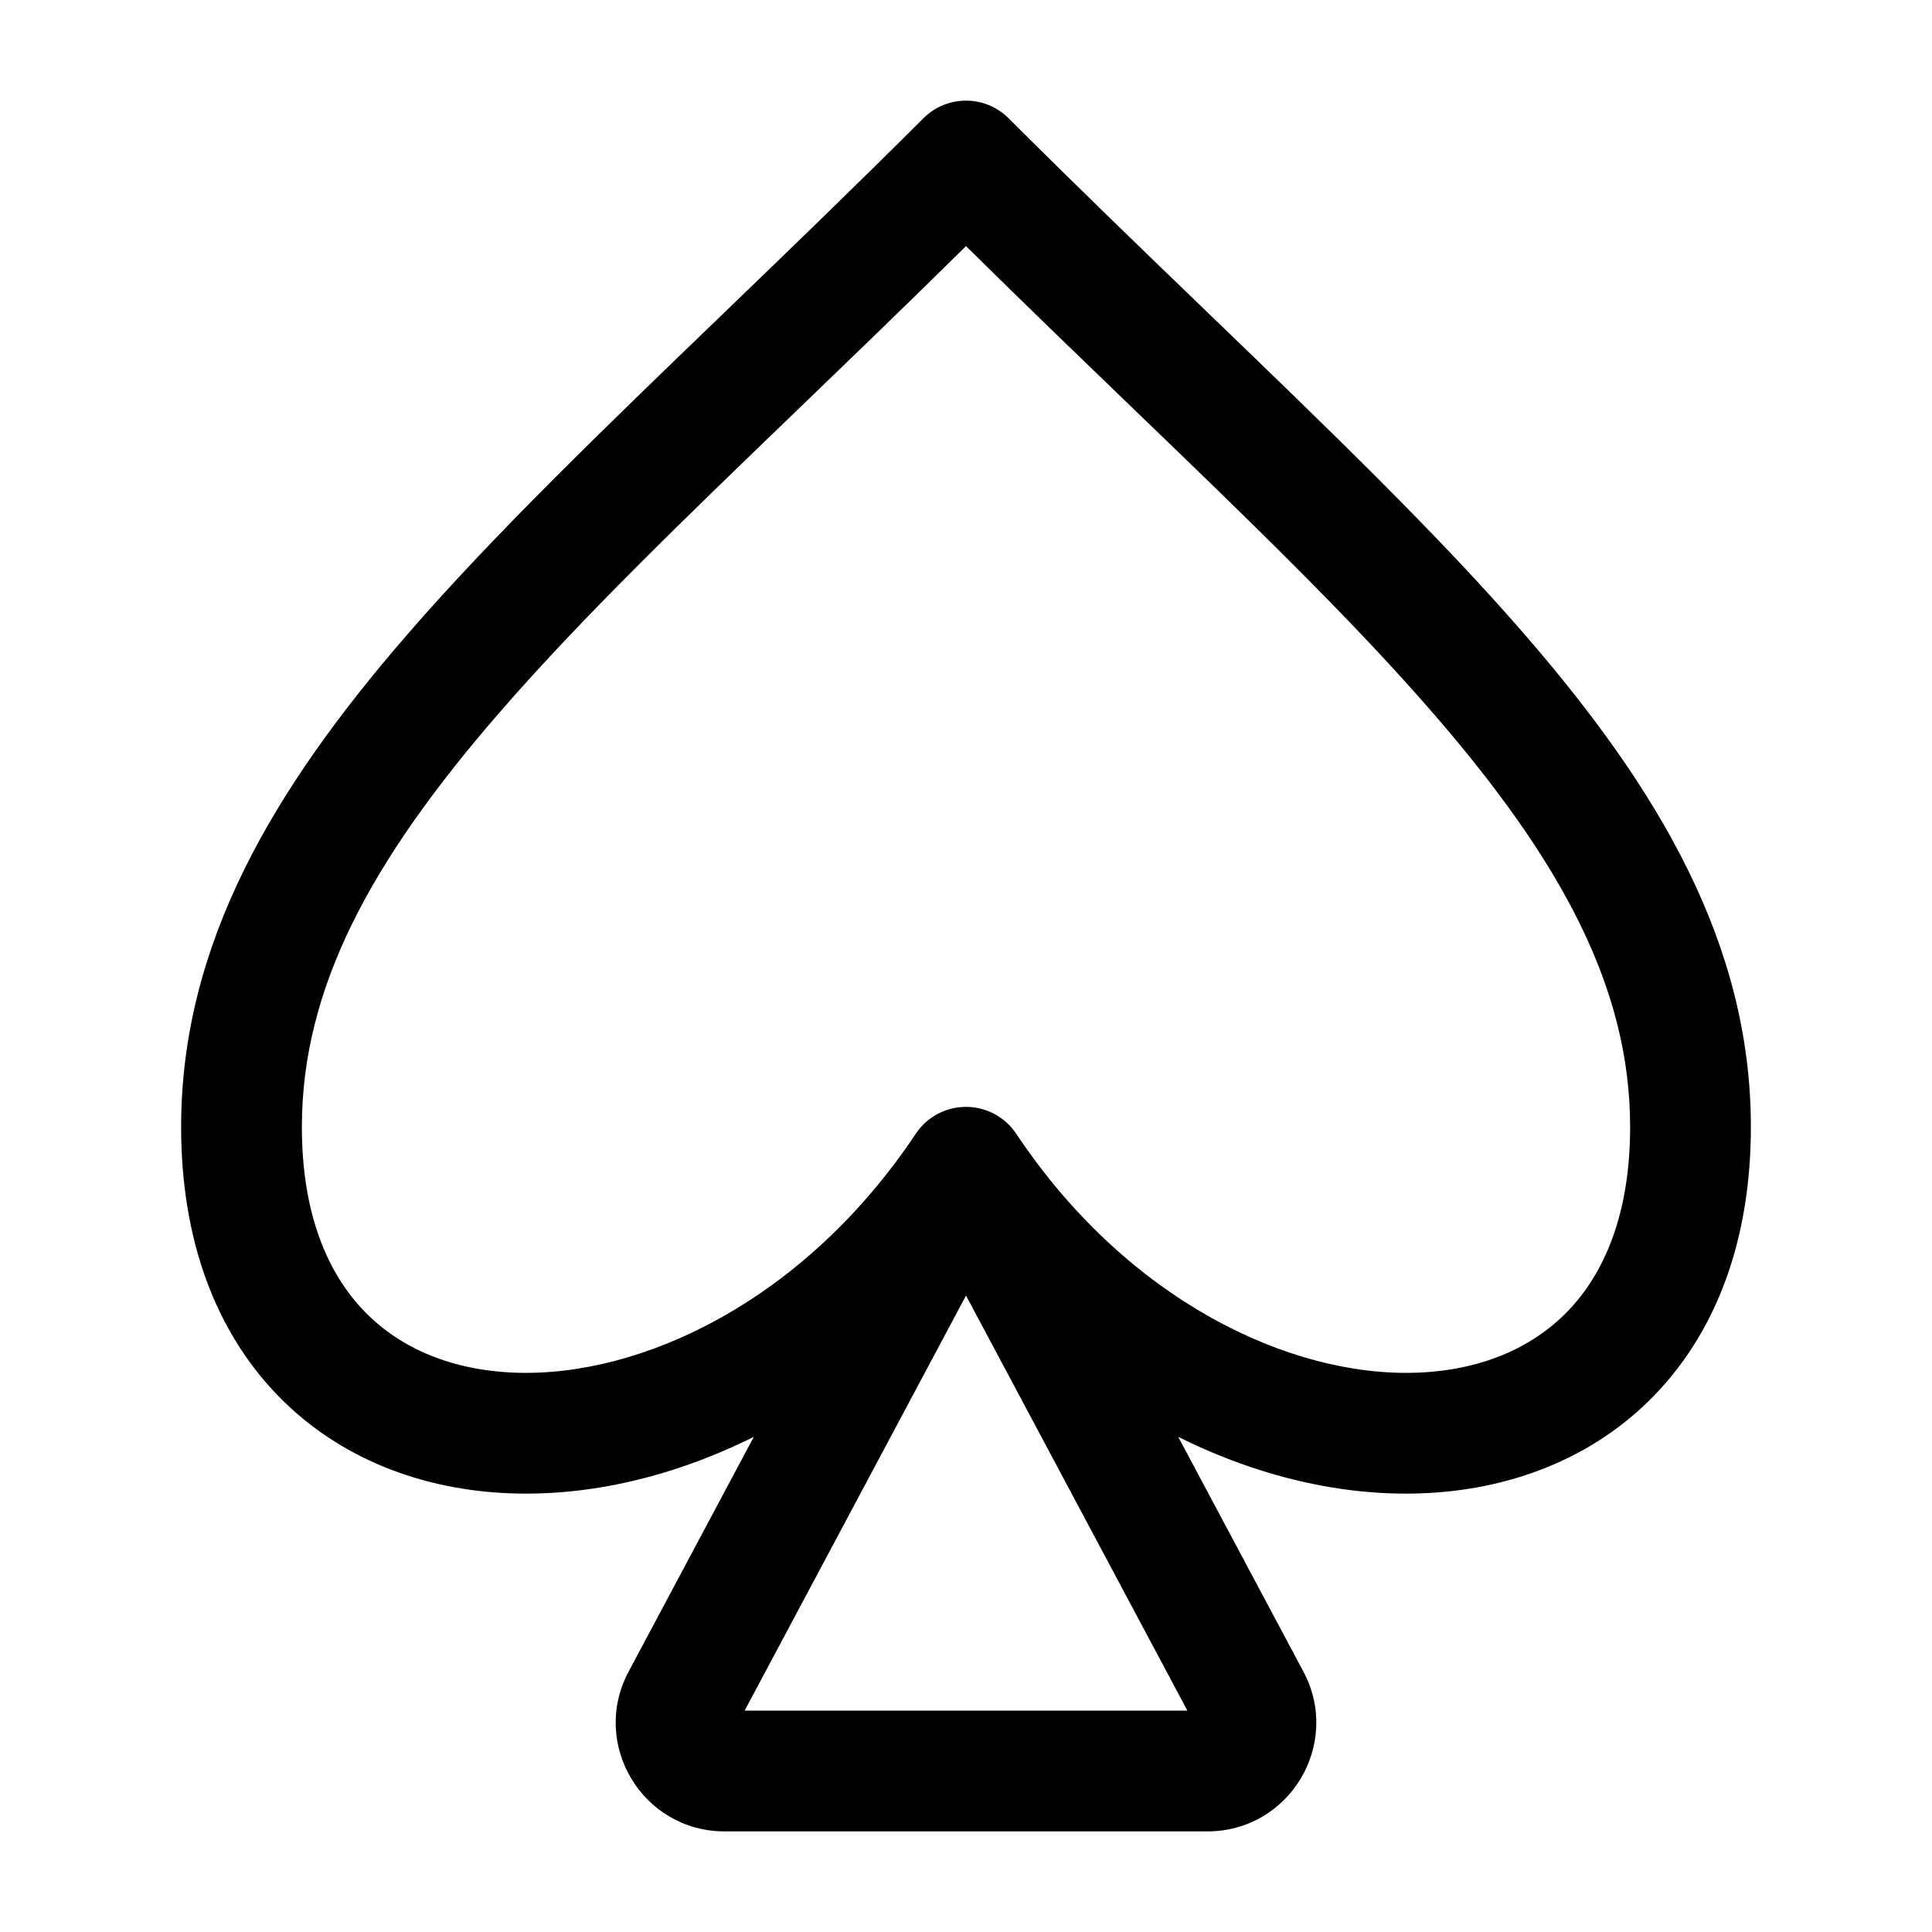<svg width="24" height="24" viewBox="0 0 24 24" fill="none" xmlns="http://www.w3.org/2000/svg">
<g id="spades">
<g clip-path="url(#clip0_232_8399)">
<g id="Weight=Dynamic">
<path id="Vector (Stroke)" fill-rule="evenodd" clip-rule="evenodd" d="M11.47 1.47C11.763 1.177 12.237 1.177 12.53 1.47C13.383 2.322 14.218 3.127 15.015 3.895C16.51 5.336 17.868 6.644 18.942 7.884C20.606 9.804 21.75 11.727 21.75 14C21.75 15.397 21.325 16.531 20.555 17.329C19.789 18.123 18.748 18.512 17.651 18.551C16.672 18.586 15.632 18.345 14.636 17.849L16.191 20.765C16.671 21.664 16.019 22.75 15 22.75H9C7.981 22.75 7.329 21.664 7.809 20.765L9.364 17.849C8.368 18.345 7.328 18.586 6.349 18.551C5.252 18.512 4.211 18.123 3.445 17.329C2.675 16.531 2.25 15.397 2.25 14C2.25 11.727 3.394 9.804 5.058 7.884C6.132 6.644 7.49 5.336 8.985 3.895C9.782 3.127 10.617 2.322 11.47 1.47ZM12 16.094L9.25 21.25H14.75L12 16.094ZM6.192 8.866C4.606 10.696 3.75 12.273 3.75 14C3.75 15.088 4.075 15.822 4.524 16.287C4.976 16.756 5.623 17.024 6.401 17.052C7.975 17.108 9.996 16.154 11.376 14.084C11.515 13.875 11.749 13.75 12 13.75C12.251 13.75 12.485 13.875 12.624 14.084C14.004 16.154 16.025 17.108 17.599 17.052C18.377 17.024 19.024 16.756 19.476 16.287C19.925 15.822 20.25 15.088 20.25 14C20.25 12.273 19.394 10.696 17.808 8.866C16.776 7.675 15.502 6.448 14.045 5.045C13.398 4.421 12.714 3.763 12 3.057C11.286 3.763 10.602 4.421 9.955 5.045C8.498 6.448 7.224 7.675 6.192 8.866Z" fill="black"/>
</g>
</g>
</g>
<defs>
<clipPath id="clip0_232_8399">
<rect width="24" height="24" rx="5" fill="white"/>
</clipPath>
</defs>
</svg>
